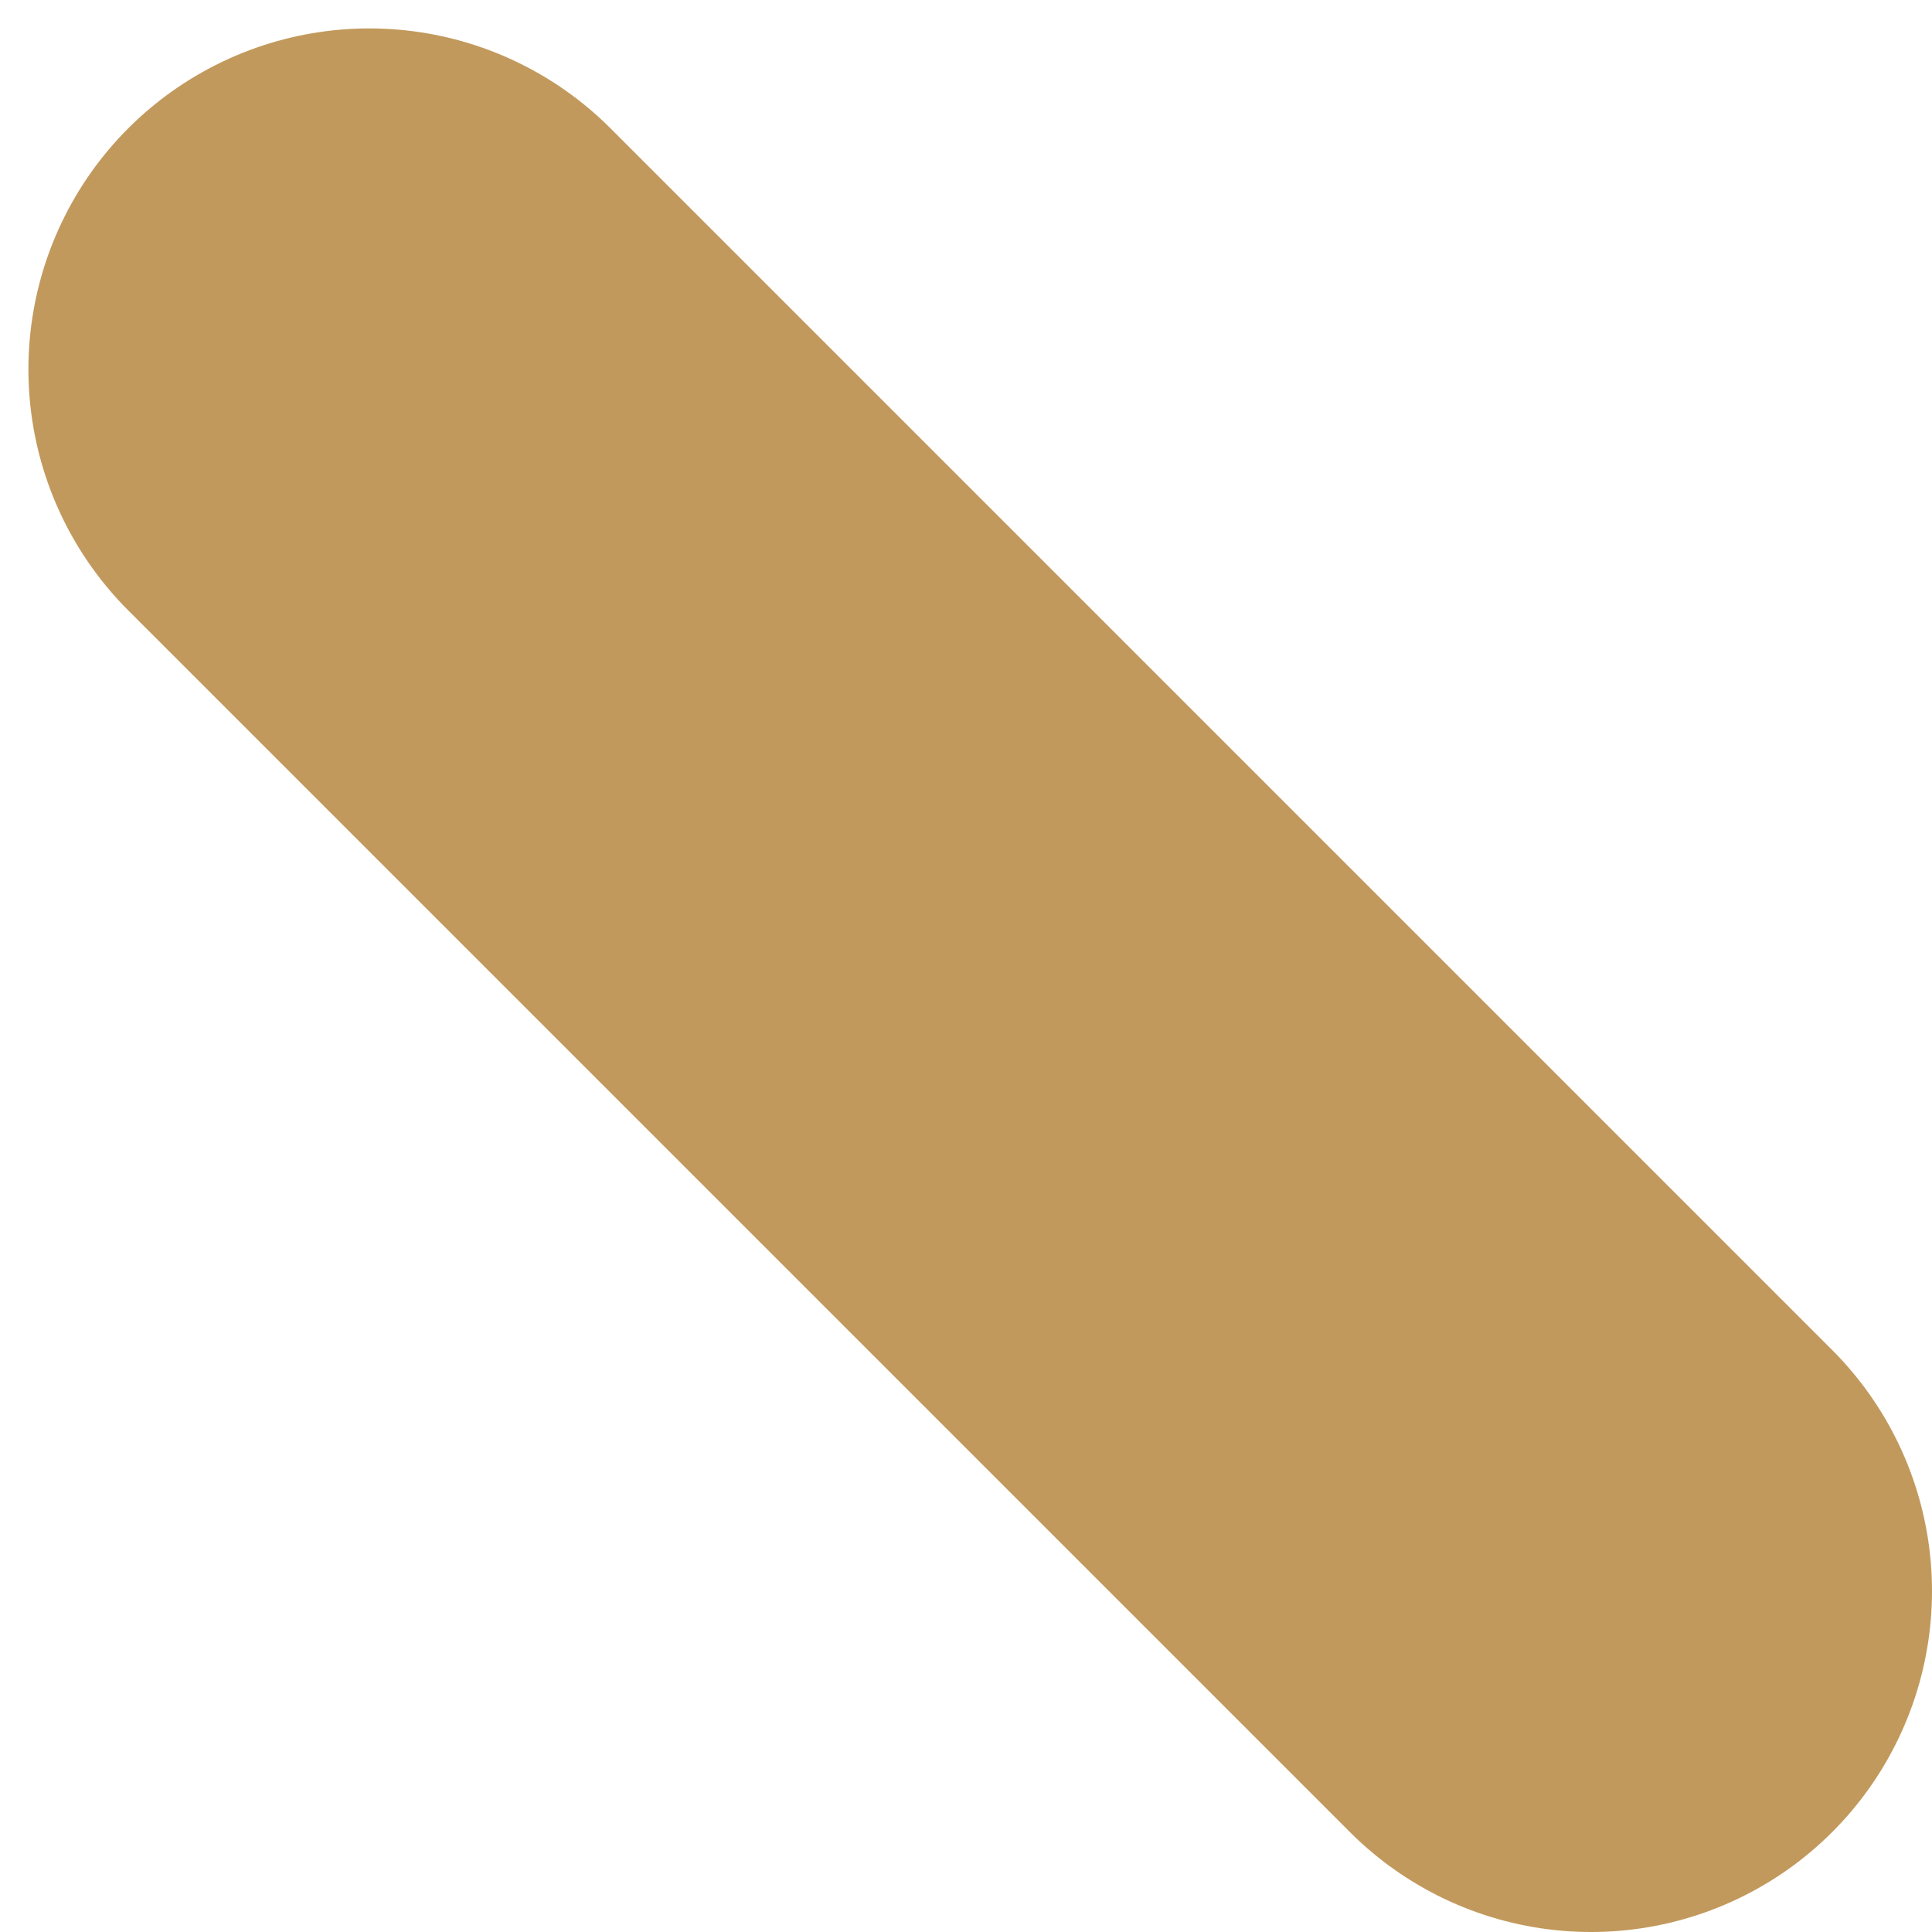 <?xml version="1.0" encoding="UTF-8" standalone="no"?><svg width='17' height='17' viewBox='0 0 17 17' fill='none' xmlns='http://www.w3.org/2000/svg'>
<path d='M3.25 3.25L14 14' stroke='#C2995C' stroke-width='6' stroke-linecap='round' stroke-linejoin='round'/>
</svg>
